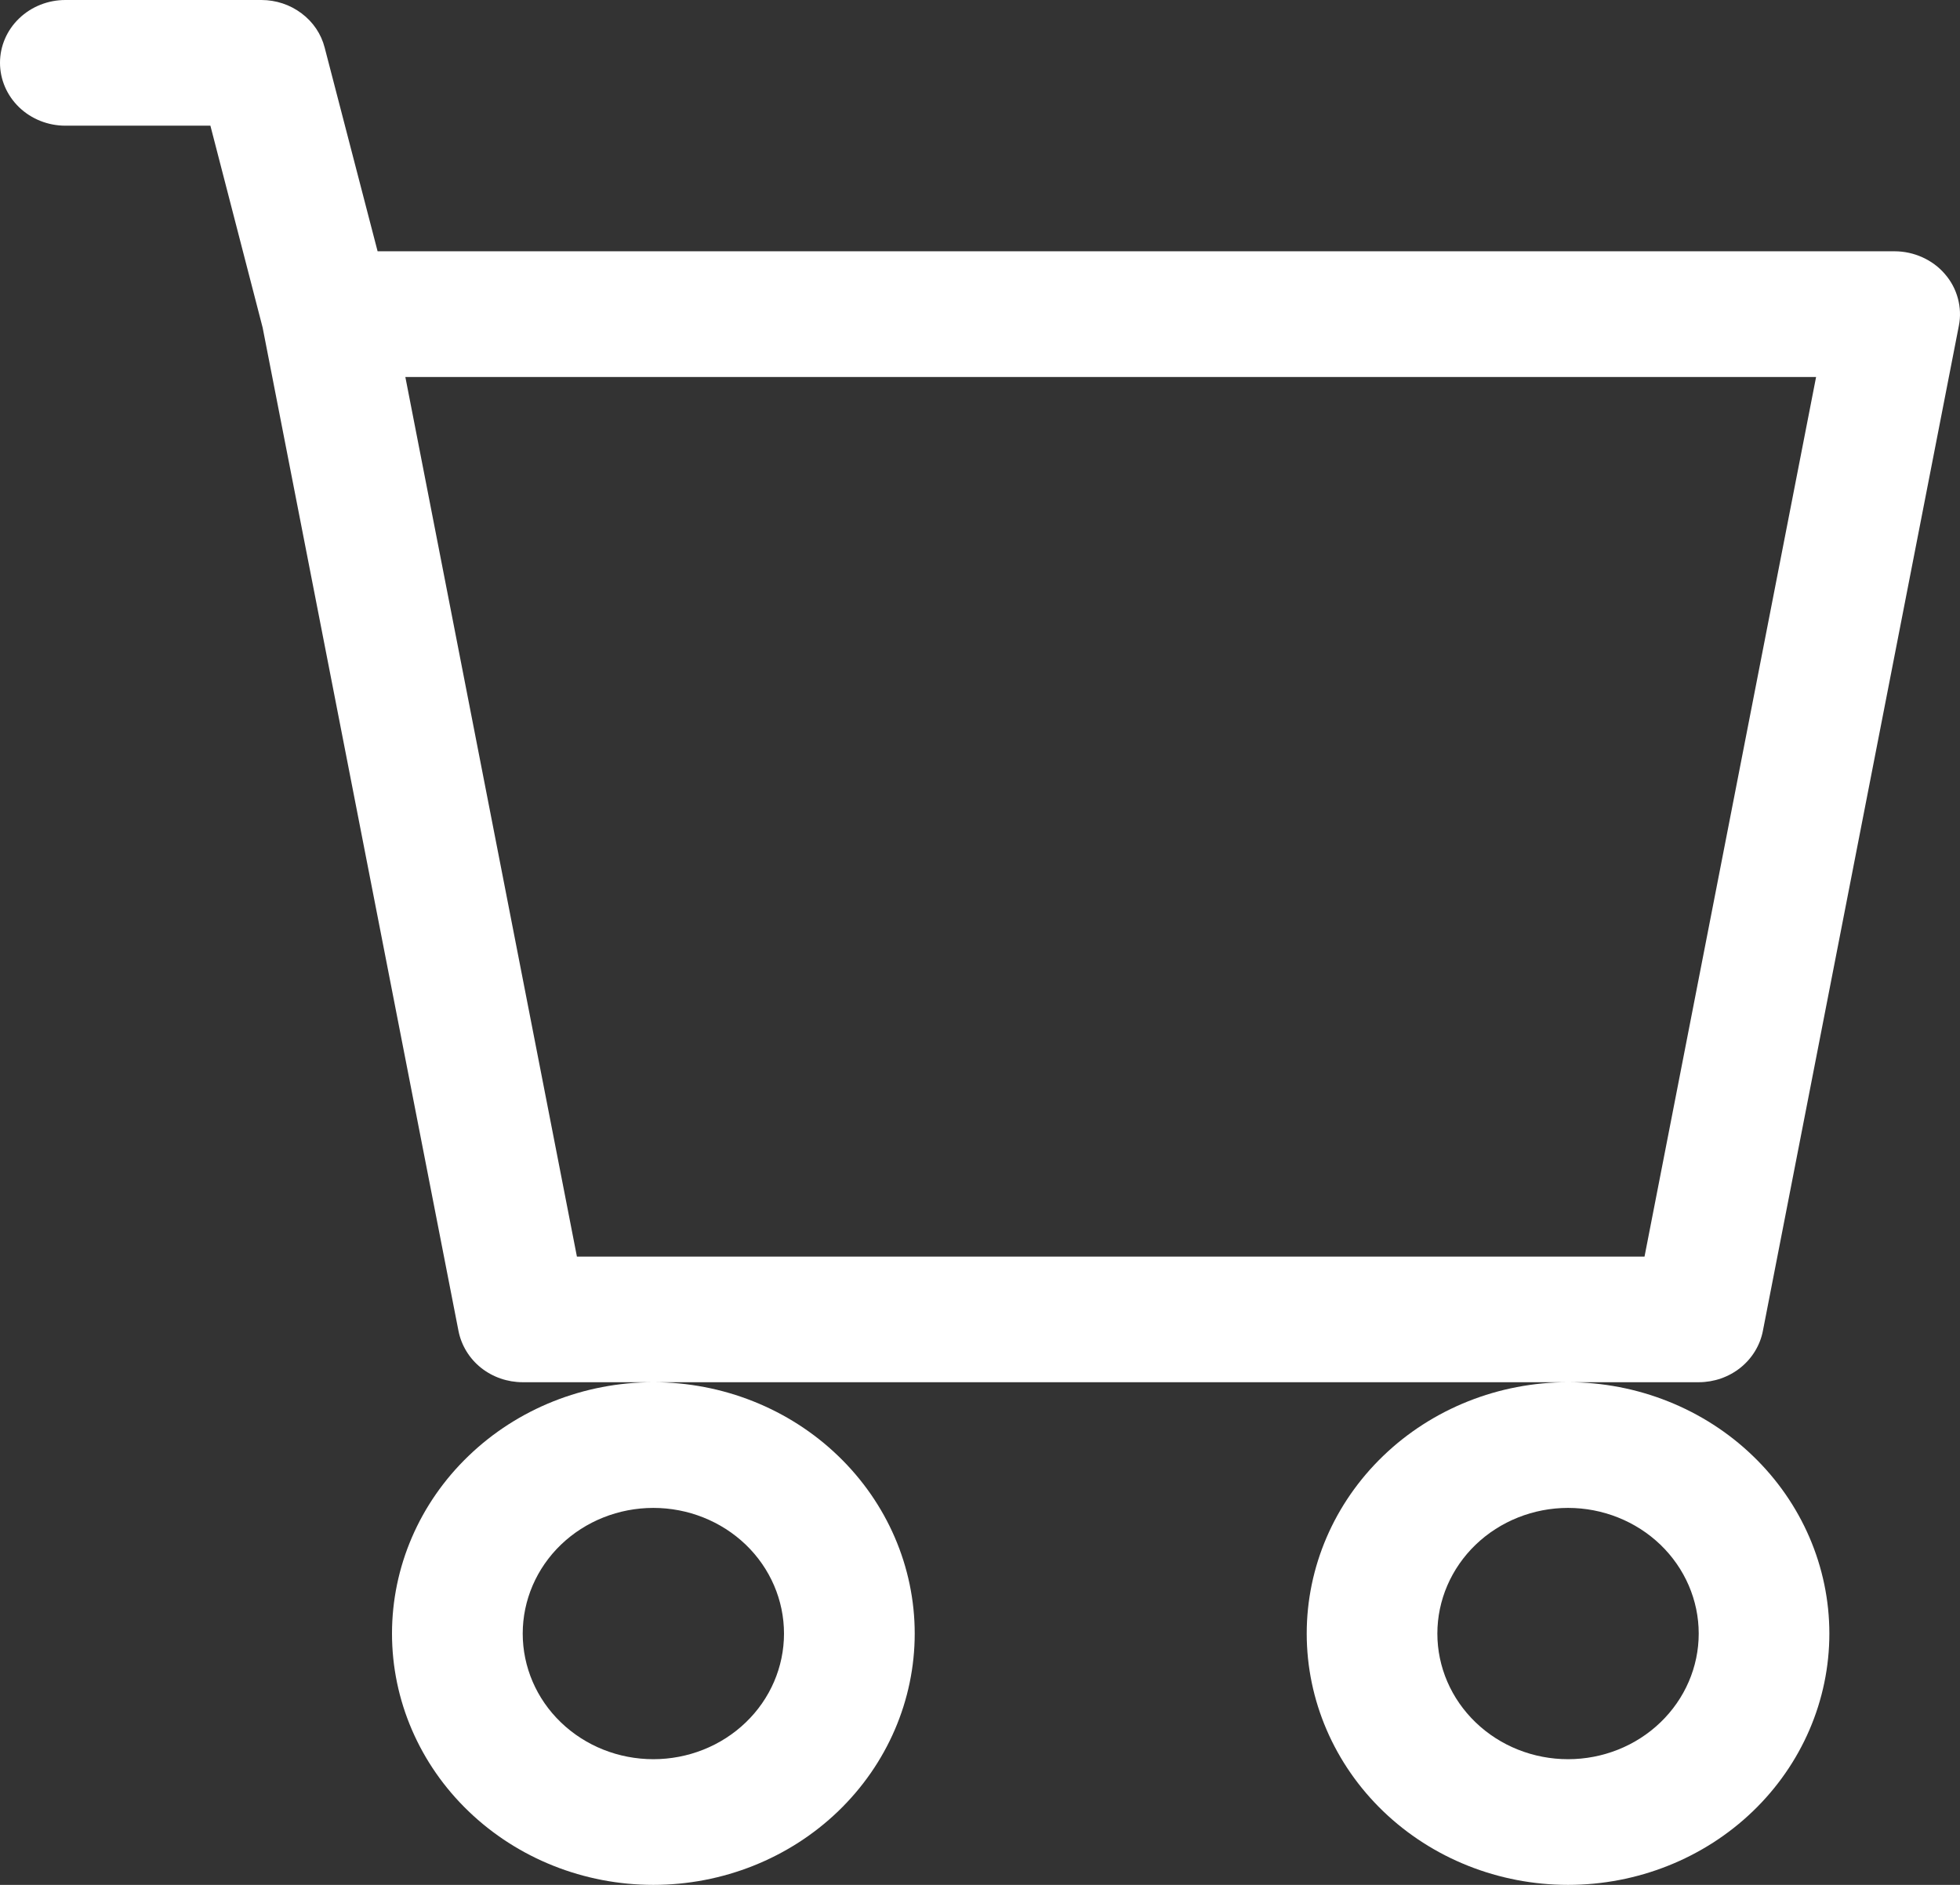 <svg width="26" height="25" viewBox="0 0 26 25" fill="none" xmlns="http://www.w3.org/2000/svg">
<rect x="0" y="0" width="26" height="25" fill="#333333" stroke="none"/>
<path d="M0 0.833C0 0.612 0.091 0.4 0.254 0.244C0.416 0.088 0.637 0 0.867 0H3.467C3.66 5.13525e-05 3.848 0.062 4 0.177C4.153 0.291 4.261 0.451 4.307 0.632L5.009 3.333H25.134C25.261 3.333 25.387 3.361 25.502 3.413C25.617 3.465 25.719 3.54 25.8 3.635C25.882 3.729 25.94 3.839 25.972 3.958C26.004 4.076 26.009 4.2 25.985 4.32L23.385 17.653C23.348 17.844 23.242 18.017 23.087 18.141C22.932 18.265 22.736 18.333 22.534 18.333H6.934C6.731 18.333 6.536 18.265 6.38 18.141C6.225 18.017 6.12 17.844 6.082 17.653L3.484 4.345L2.791 1.667H0.867C0.637 1.667 0.416 1.579 0.254 1.423C0.091 1.266 0 1.054 0 0.833ZM5.377 5L7.653 16.667H21.815L24.091 5H5.377ZM8.667 18.333C7.747 18.333 6.866 18.684 6.216 19.31C5.565 19.935 5.2 20.783 5.2 21.667C5.2 22.551 5.565 23.399 6.216 24.024C6.866 24.649 7.747 25 8.667 25C9.586 25 10.468 24.649 11.118 24.024C11.768 23.399 12.134 22.551 12.134 21.667C12.134 20.783 11.768 19.935 11.118 19.31C10.468 18.684 9.586 18.333 8.667 18.333ZM20.801 18.333C19.881 18.333 18.999 18.684 18.349 19.31C17.699 19.935 17.334 20.783 17.334 21.667C17.334 22.551 17.699 23.399 18.349 24.024C18.999 24.649 19.881 25 20.801 25C21.72 25 22.602 24.649 23.252 24.024C23.902 23.399 24.267 22.551 24.267 21.667C24.267 20.783 23.902 19.935 23.252 19.31C22.602 18.684 21.72 18.333 20.801 18.333ZM8.667 20C9.127 20 9.568 20.176 9.893 20.488C10.218 20.801 10.4 21.225 10.4 21.667C10.4 22.109 10.218 22.533 9.893 22.845C9.568 23.158 9.127 23.333 8.667 23.333C8.207 23.333 7.766 23.158 7.441 22.845C7.116 22.533 6.934 22.109 6.934 21.667C6.934 21.225 7.116 20.801 7.441 20.488C7.766 20.176 8.207 20 8.667 20ZM20.801 20C21.26 20 21.701 20.176 22.026 20.488C22.351 20.801 22.534 21.225 22.534 21.667C22.534 22.109 22.351 22.533 22.026 22.845C21.701 23.158 21.26 23.333 20.801 23.333C20.341 23.333 19.9 23.158 19.575 22.845C19.25 22.533 19.067 22.109 19.067 21.667C19.067 21.225 19.25 20.801 19.575 20.488C19.9 20.176 20.341 20 20.801 20V20Z" fill="white"/>
</svg>
